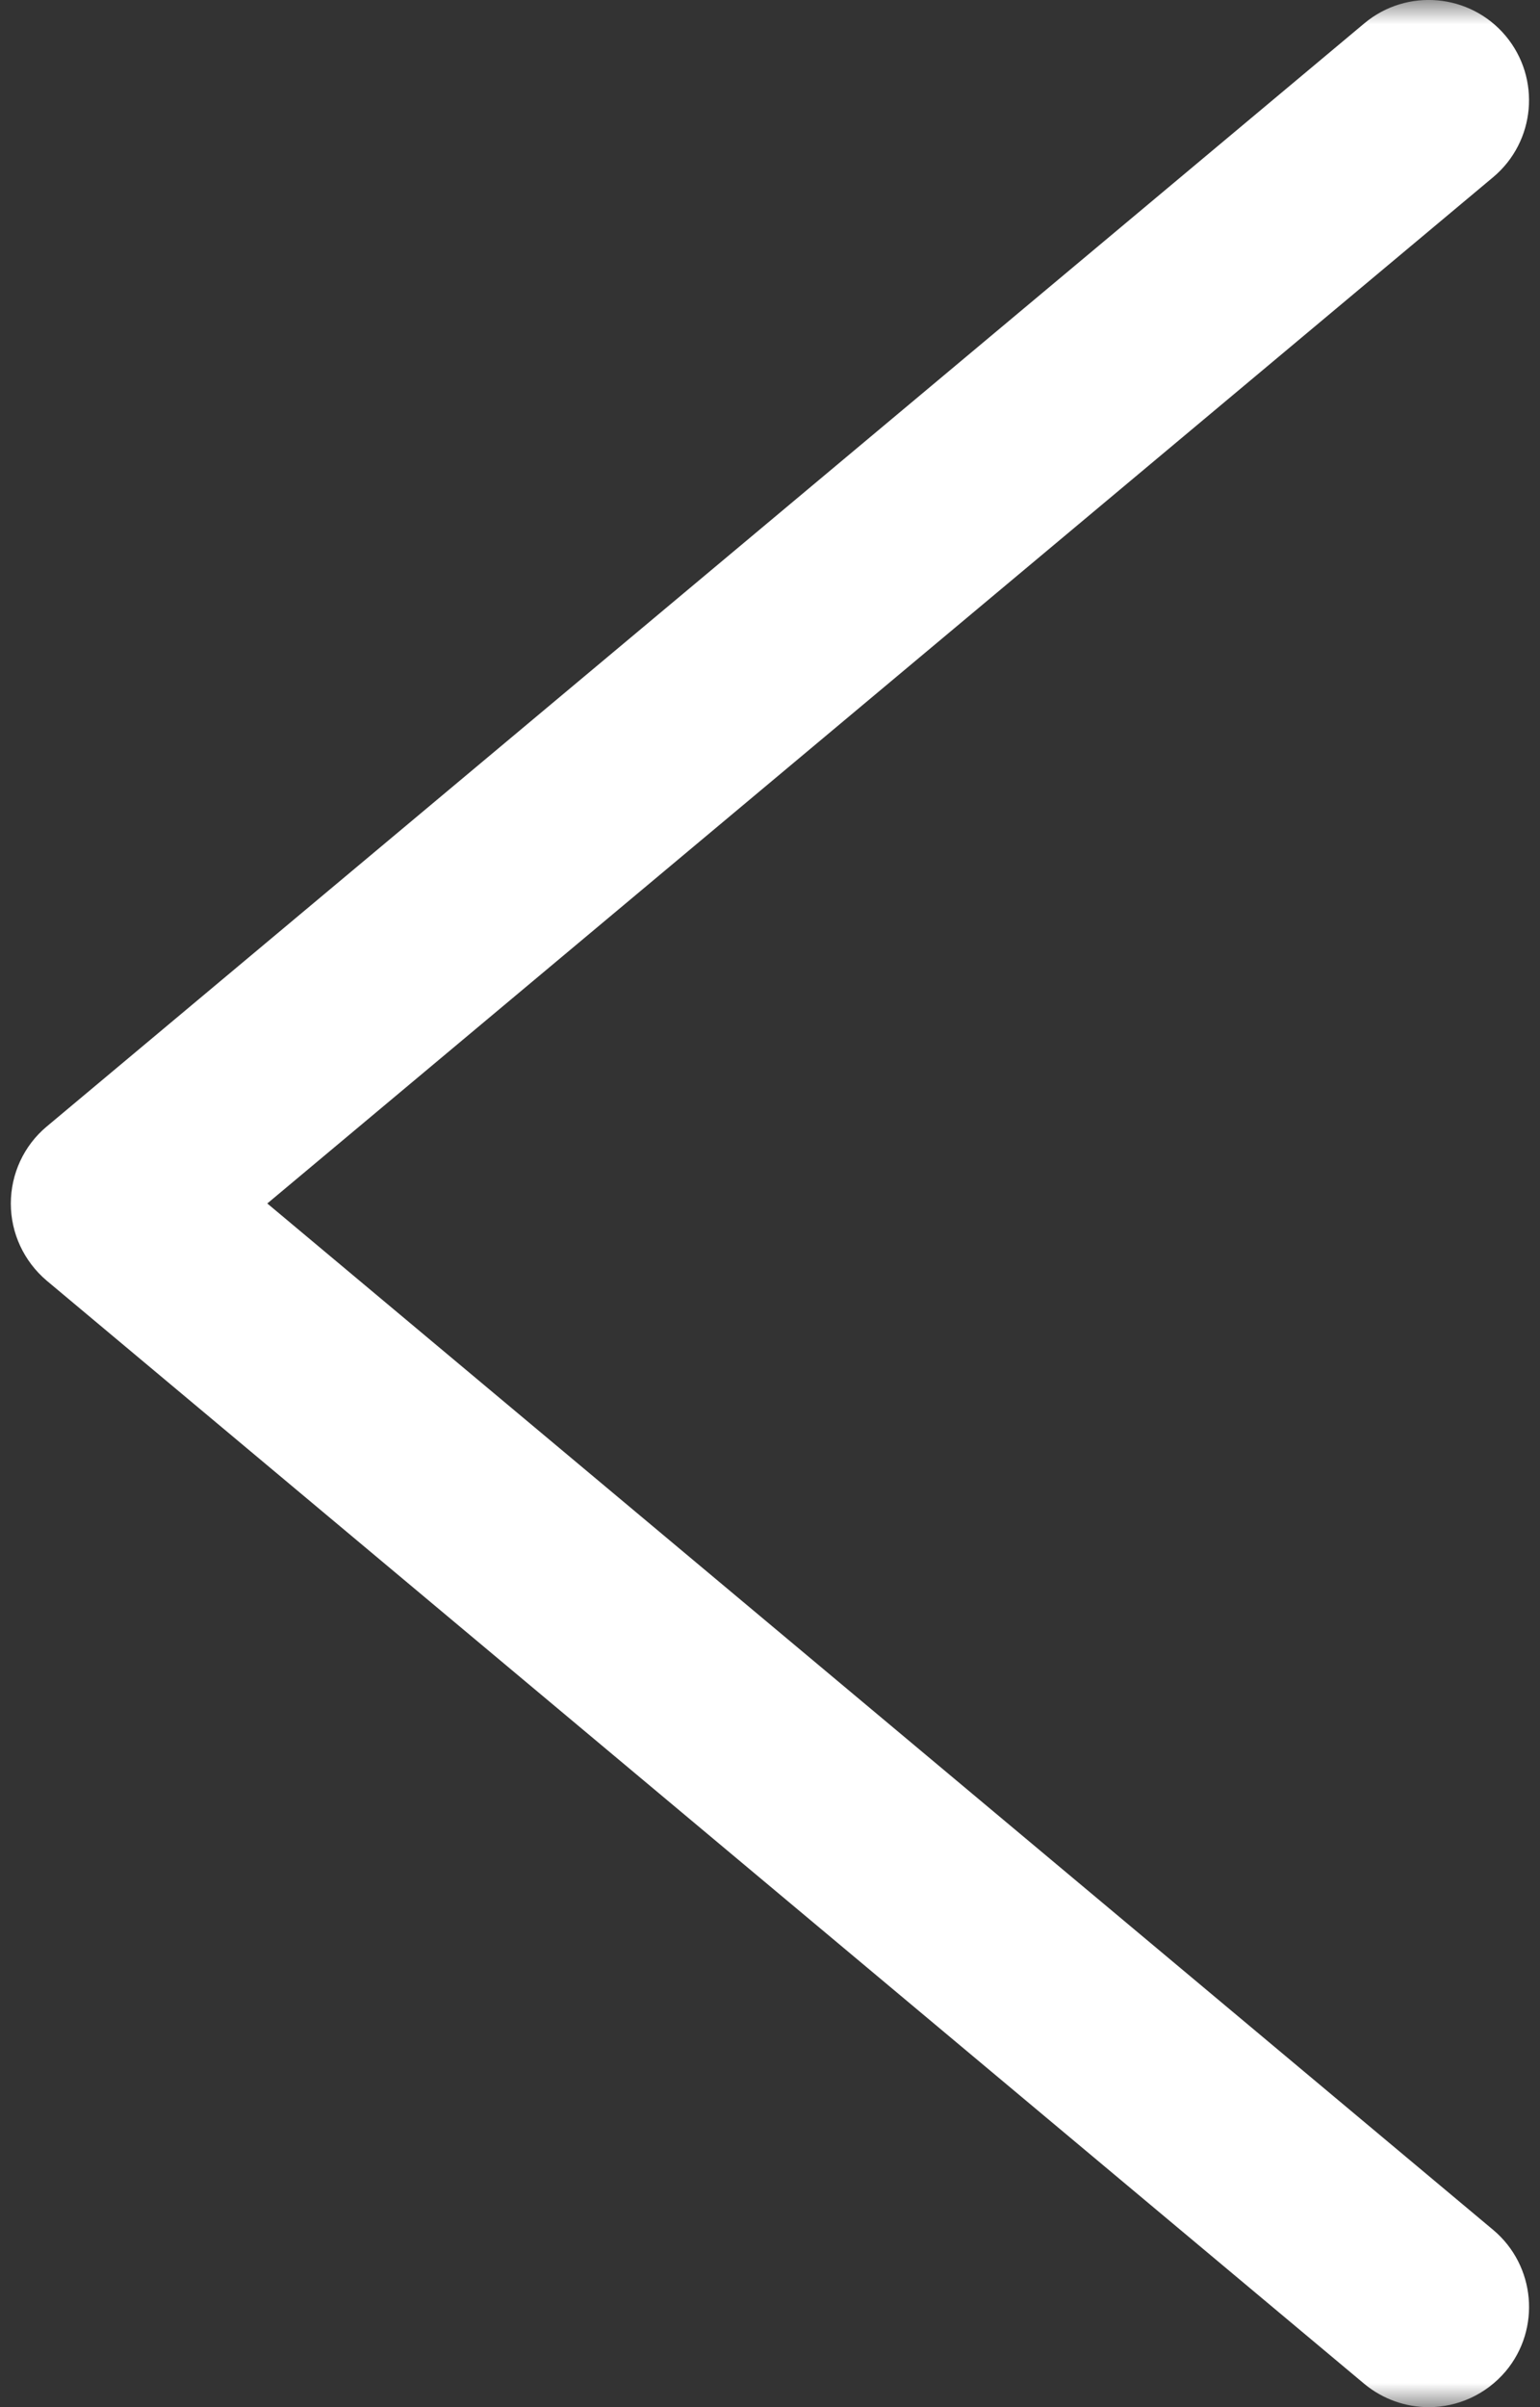 <svg width="32" height="50" viewBox="0 0 32 50" version="1.1" xmlns="http://www.w3.org/2000/svg" xmlns:xlink="http://www.w3.org/1999/xlink"><rect x="0" y="0" width="32" height="50" fill="#333333" stroke="none"/><title>Page 1 Copy 3</title><defs><path id="path-1" d="M0 0h50v50H0"/></defs><g id="Updates" stroke="none" stroke-width="1" fill="none" fill-rule="evenodd"><g id="Page-1-Copy-3" transform="translate(-9)"><mask id="mask-2" fill="#fff"><use xlink:href="#path-1"/></mask><path d="M14.554 24.998L40.027 3.68c.88-.738.998-2.05.26-2.934-.74-.883-2.054-.998-2.935-.263L9.97 23.4c-.474.396-.745.983-.745 1.6 0 .617.273 1.2.744 1.6L37.35 49.517c.39.323.865.483 1.338.483.593 0 1.183-.254 1.6-.746.737-.88.62-2.196-.26-2.935L14.553 24.997" id="Fill-1" fill="#FFF" mask="url(#mask-2)"/></g></g></svg>